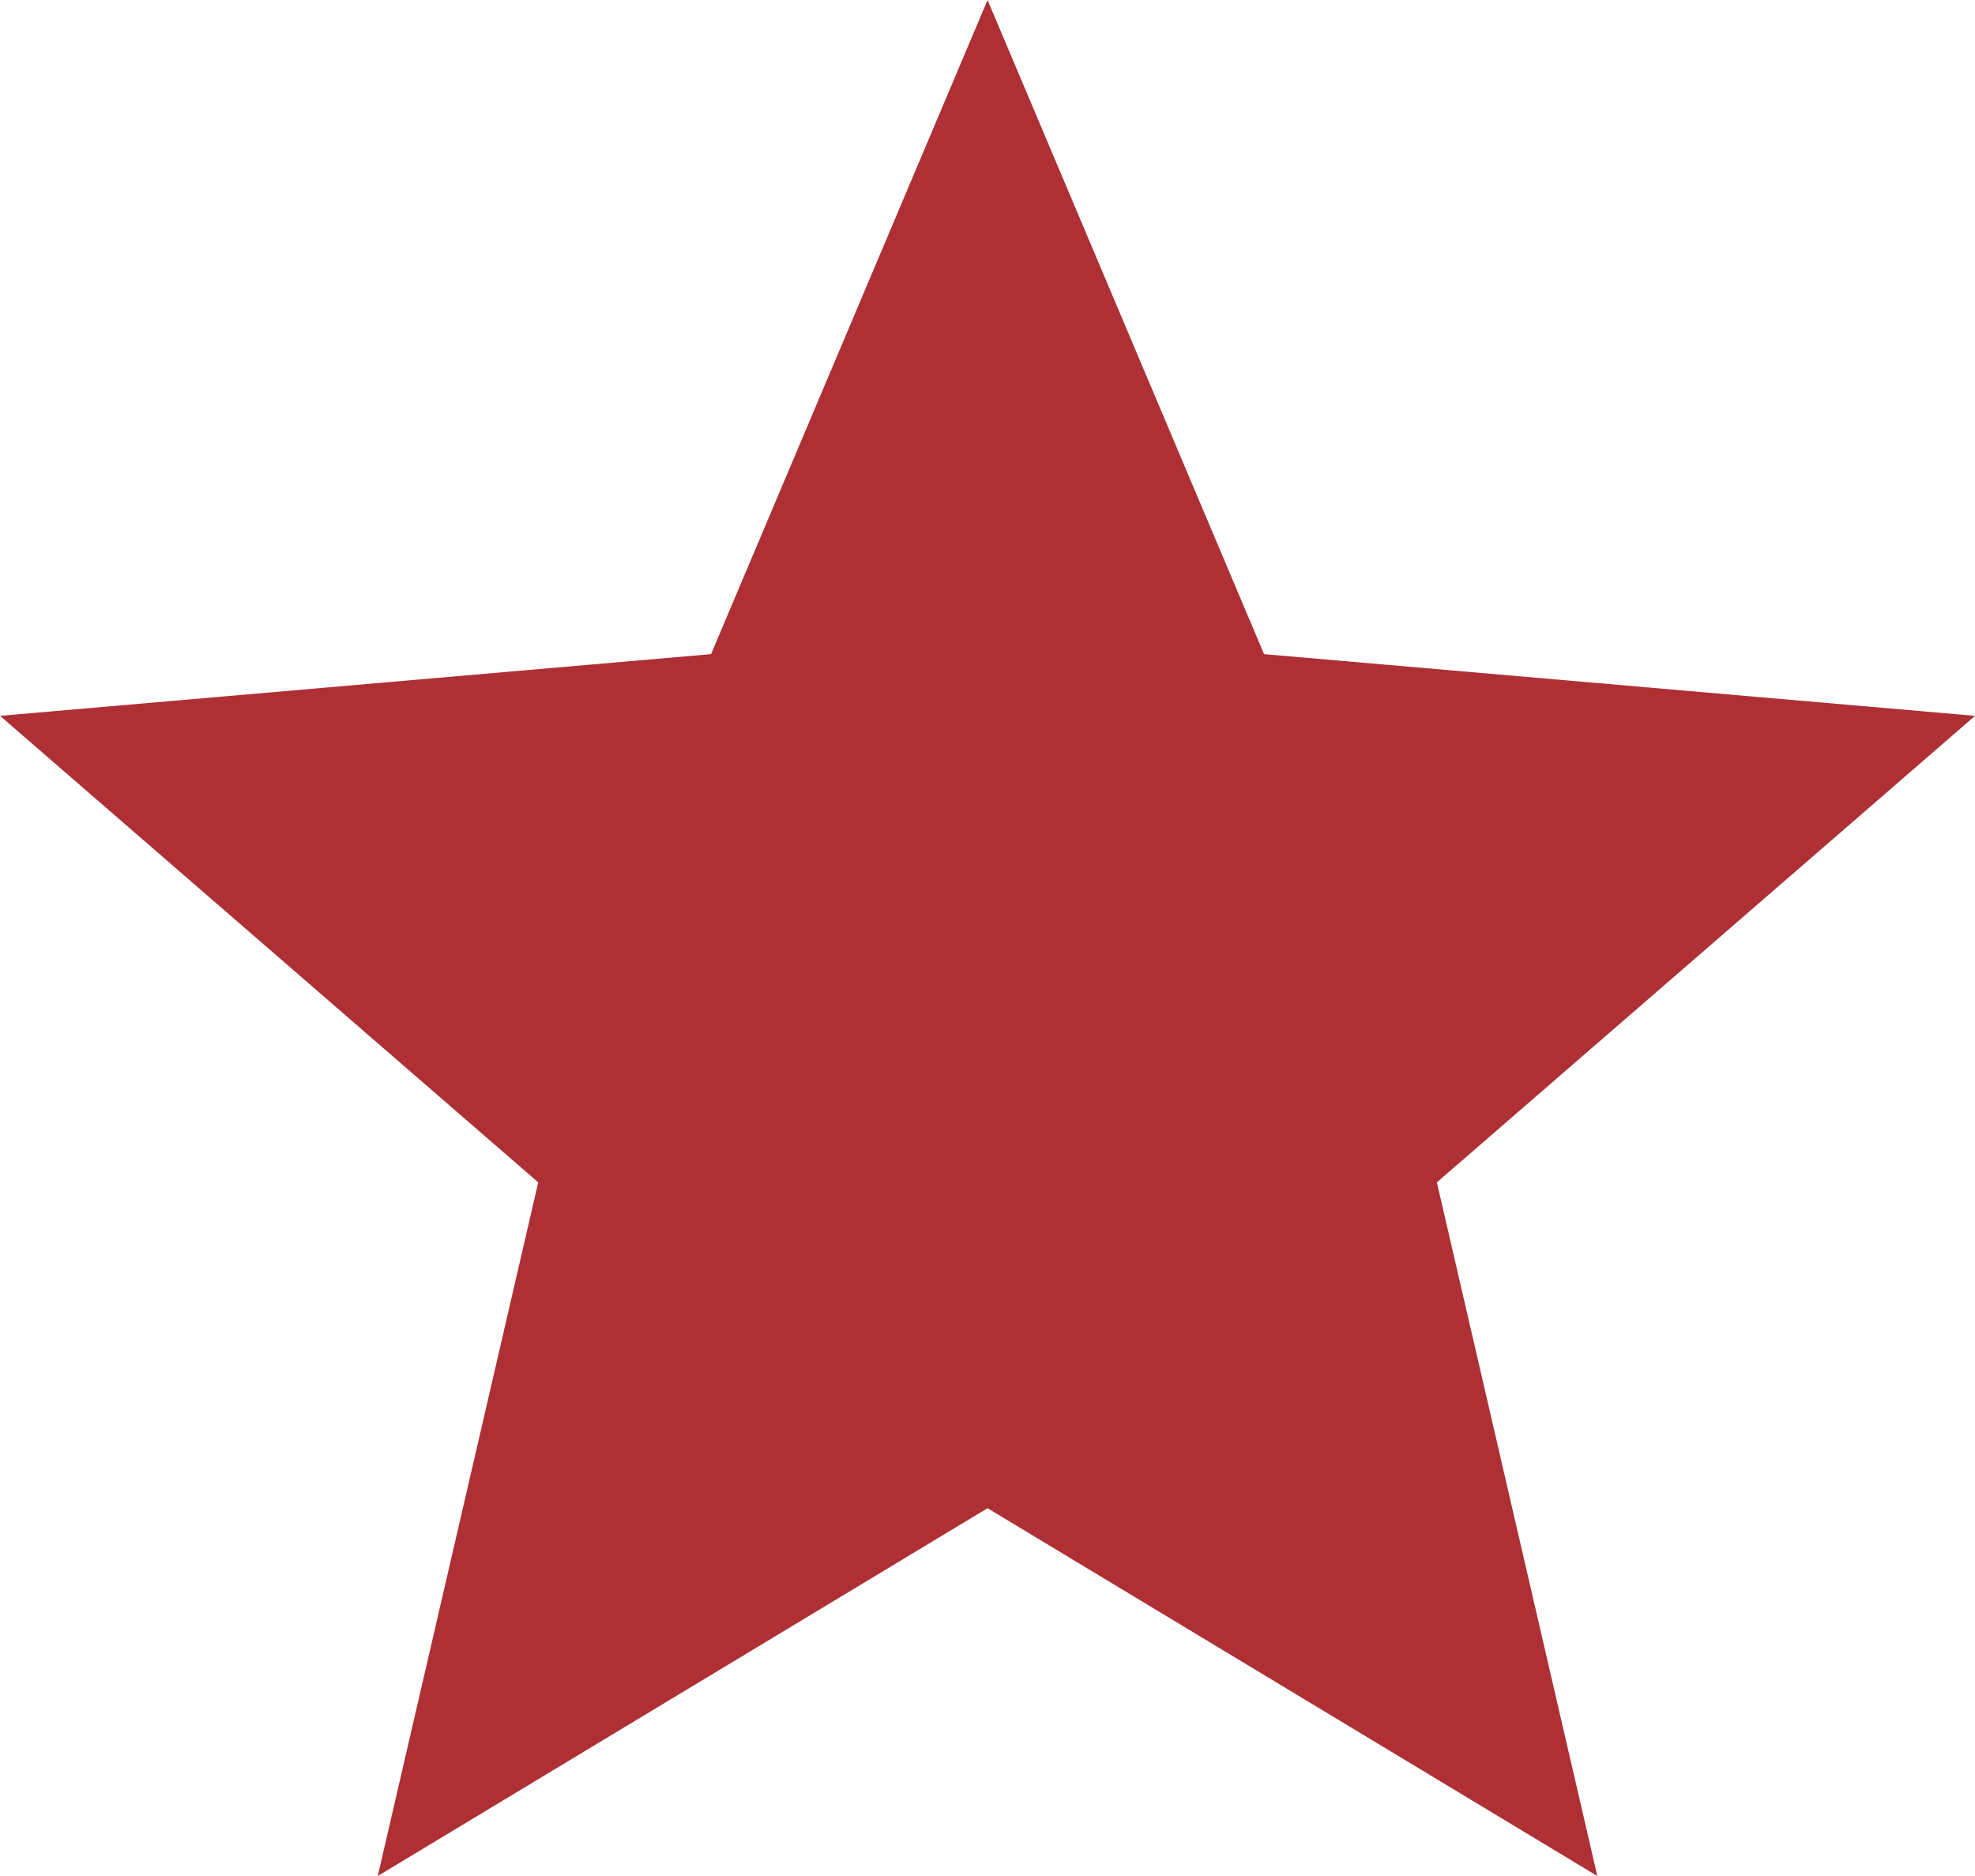 <svg width="40" height="38" viewBox="0 0 40 38" fill="none" xmlns="http://www.w3.org/2000/svg">
<path d="M7.651 38L10.901 23.95L0.001 14.5L14.401 13.25L20.001 0L25.601 13.25L40.001 14.5L29.101 23.95L32.351 38L20.001 30.55L7.651 38Z" fill="#AE3034"/>
</svg>
